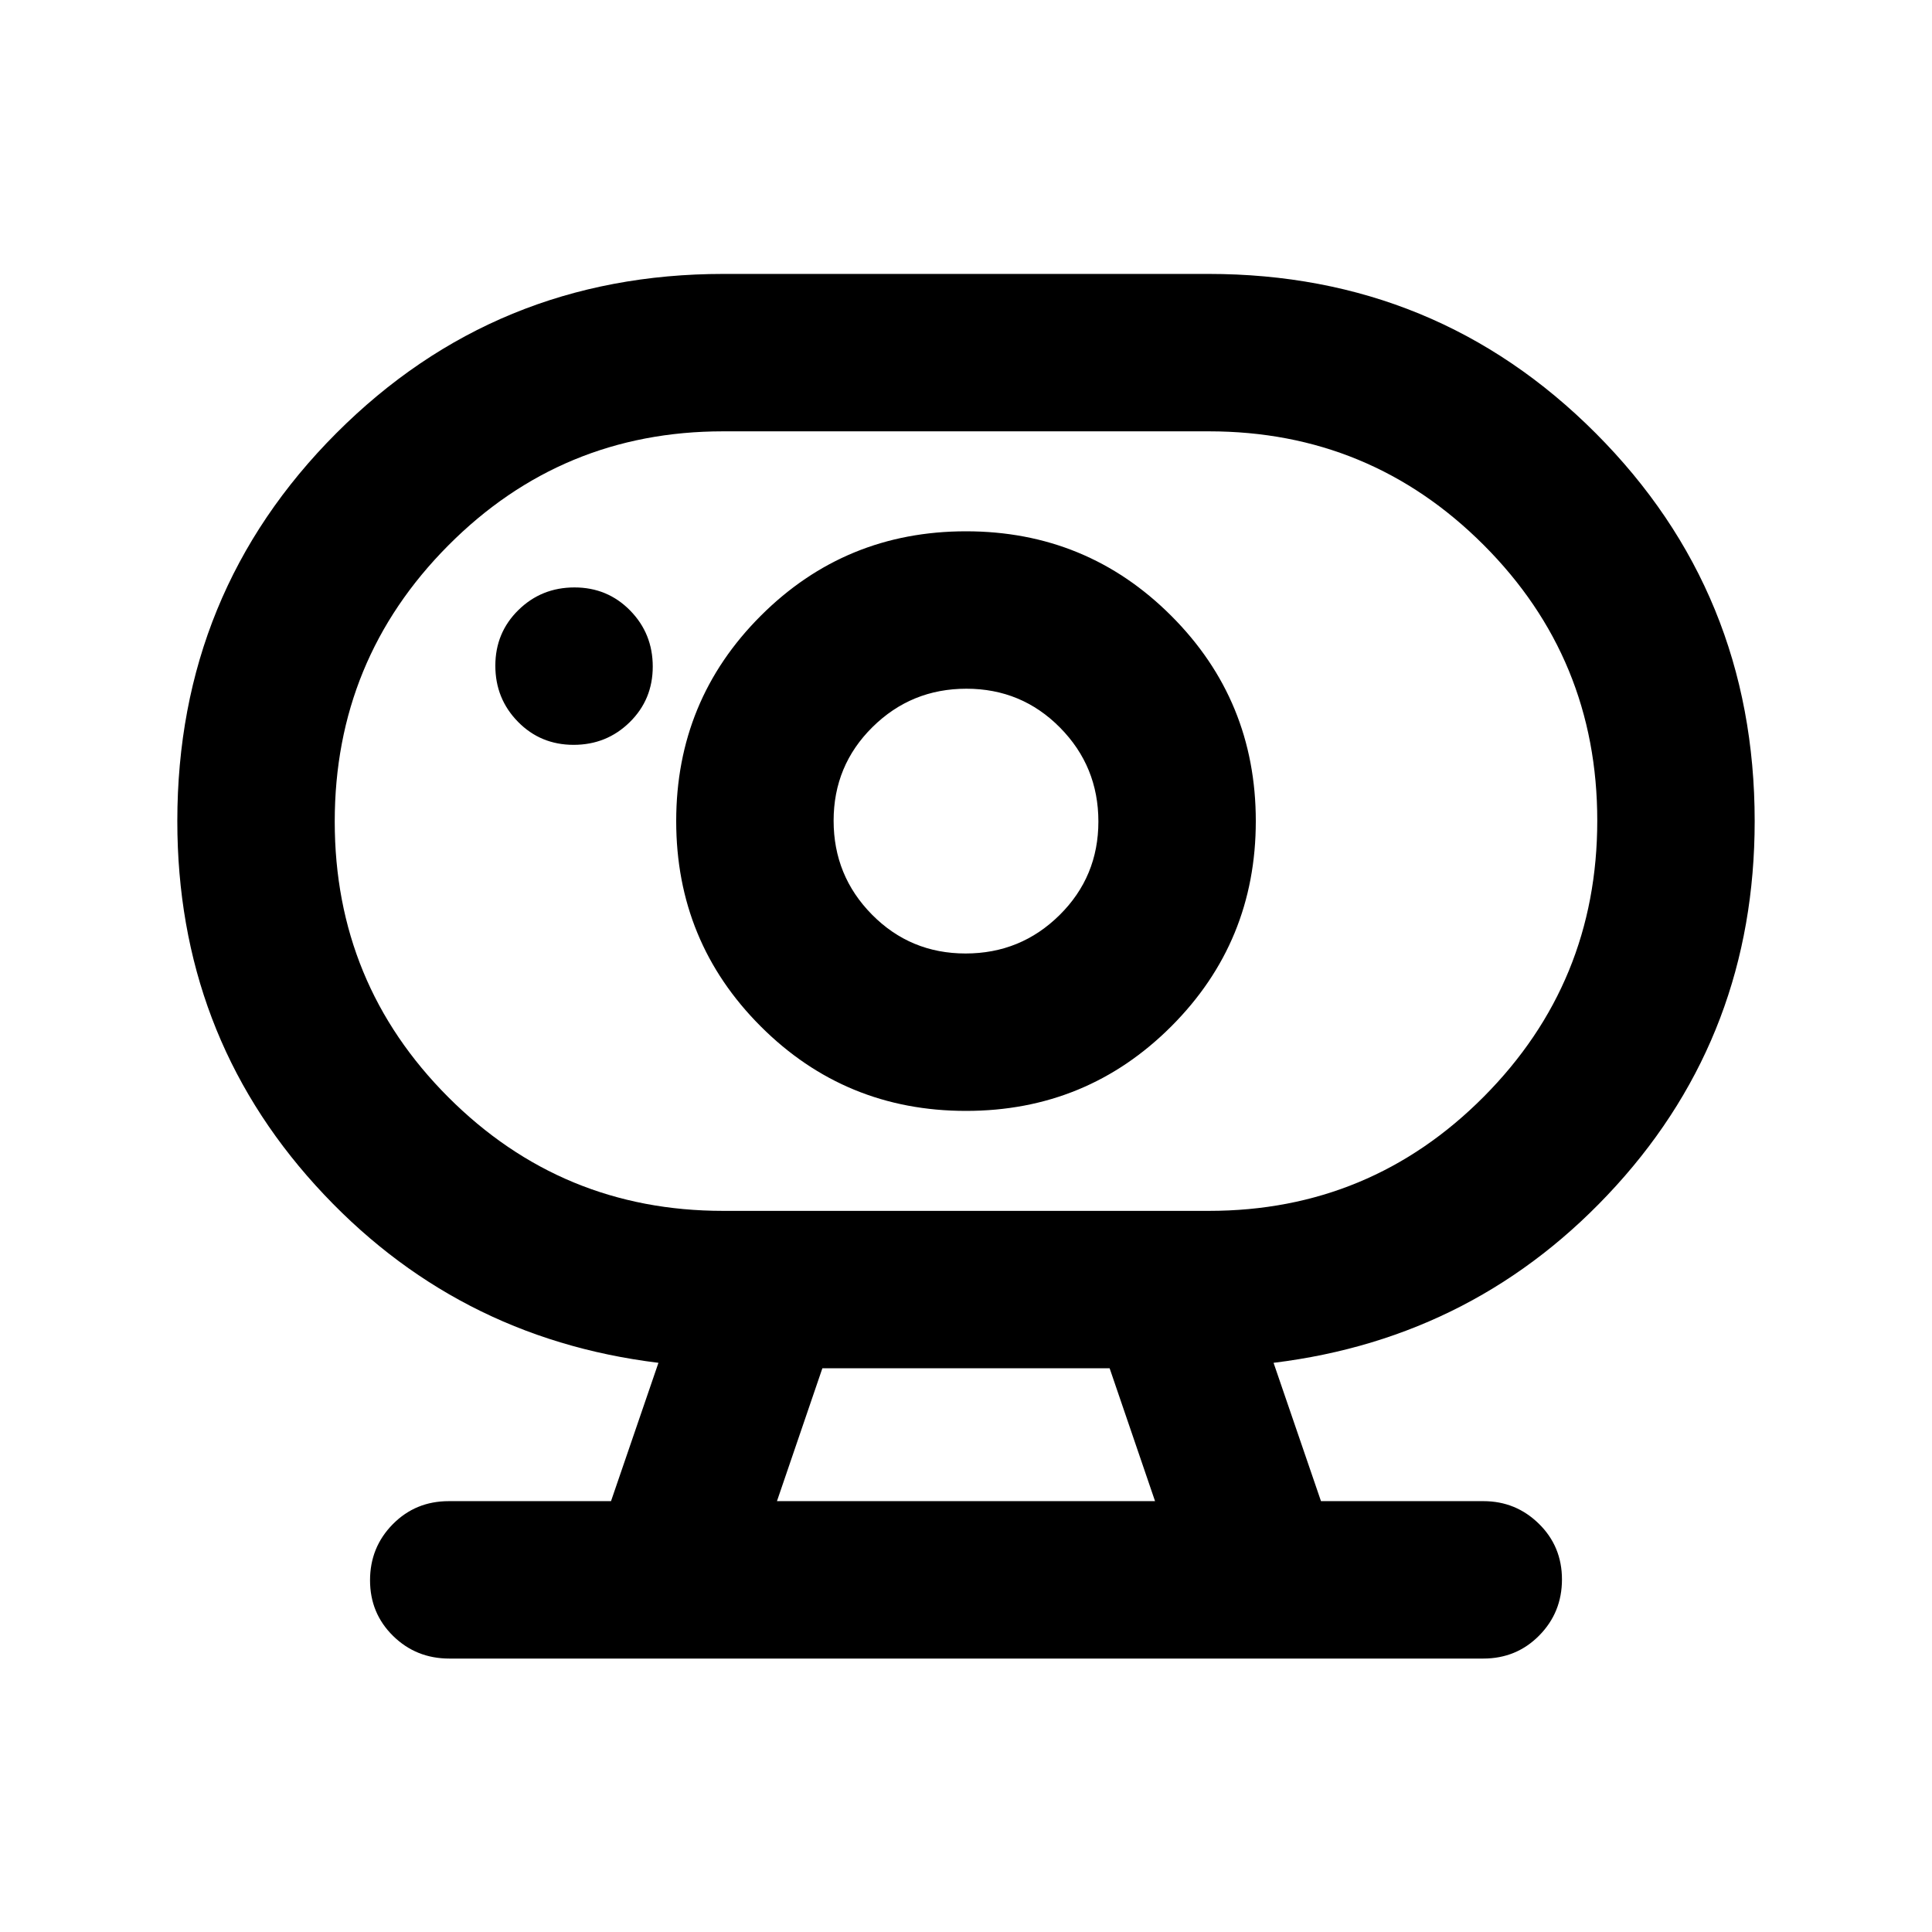 <svg xmlns="http://www.w3.org/2000/svg" height="20" viewBox="0 96 960 960" width="20"><path d="M386.065 841.913h187.87l-22.565-66.022H408.63l-22.565 66.022Zm-26.782-144.239h241.421q80.172 0 136.571-56.721 56.399-56.72 56.399-137.195t-56.44-136.954q-56.44-56.478-136.517-56.478H359.296q-80.172 0-136.571 56.721-56.399 56.72-56.399 137.195t56.44 136.954q56.44 56.478 136.517 56.478Zm120.505-127.892q-27.397 0-46.484-19.299-19.086-19.299-19.086-46.695 0-27.397 19.299-46.484 19.299-19.086 46.695-19.086 27.397 0 46.484 19.299 19.086 19.299 19.086 46.695 0 27.397-19.299 46.484-19.299 19.086-46.695 19.086ZM285.029 466.109q16.406 0 27.862-11.246 11.457-11.246 11.457-27.652 0-16.407-11.246-27.863-11.246-11.457-27.652-11.457-16.407 0-27.863 11.246-11.457 11.246-11.457 27.652 0 16.407 11.246 27.863 11.246 11.457 27.653 11.457ZM223.27 920.131q-16.488 0-27.944-11.246-11.457-11.246-11.457-27.653 0-16.406 11.307-27.862 11.306-11.457 27.802-11.457h80.631l23.565-68.739q-101.674-12.435-170.37-88.152Q88.109 609.305 88.109 504q0-113.612 79-192.752 79.001-79.139 192.413-79.139h240.956q113.412 0 192.413 79.139 79 79.14 79 192.752 0 105.305-68.695 181.022-68.696 75.717-170.37 88.152l23.565 68.739h80.716q16.111 0 27.567 11.246 11.457 11.246 11.457 27.652 0 16.407-11.301 27.863-11.301 11.457-27.789 11.457H223.27ZM480 648q60 0 102-42t42-102q0-60-42-102t-102-42q-60 0-102 42t-42 102q0 60 42 102t102 42Zm0-144Zm-93.935 337.913h187.87-187.87Z"/></svg>